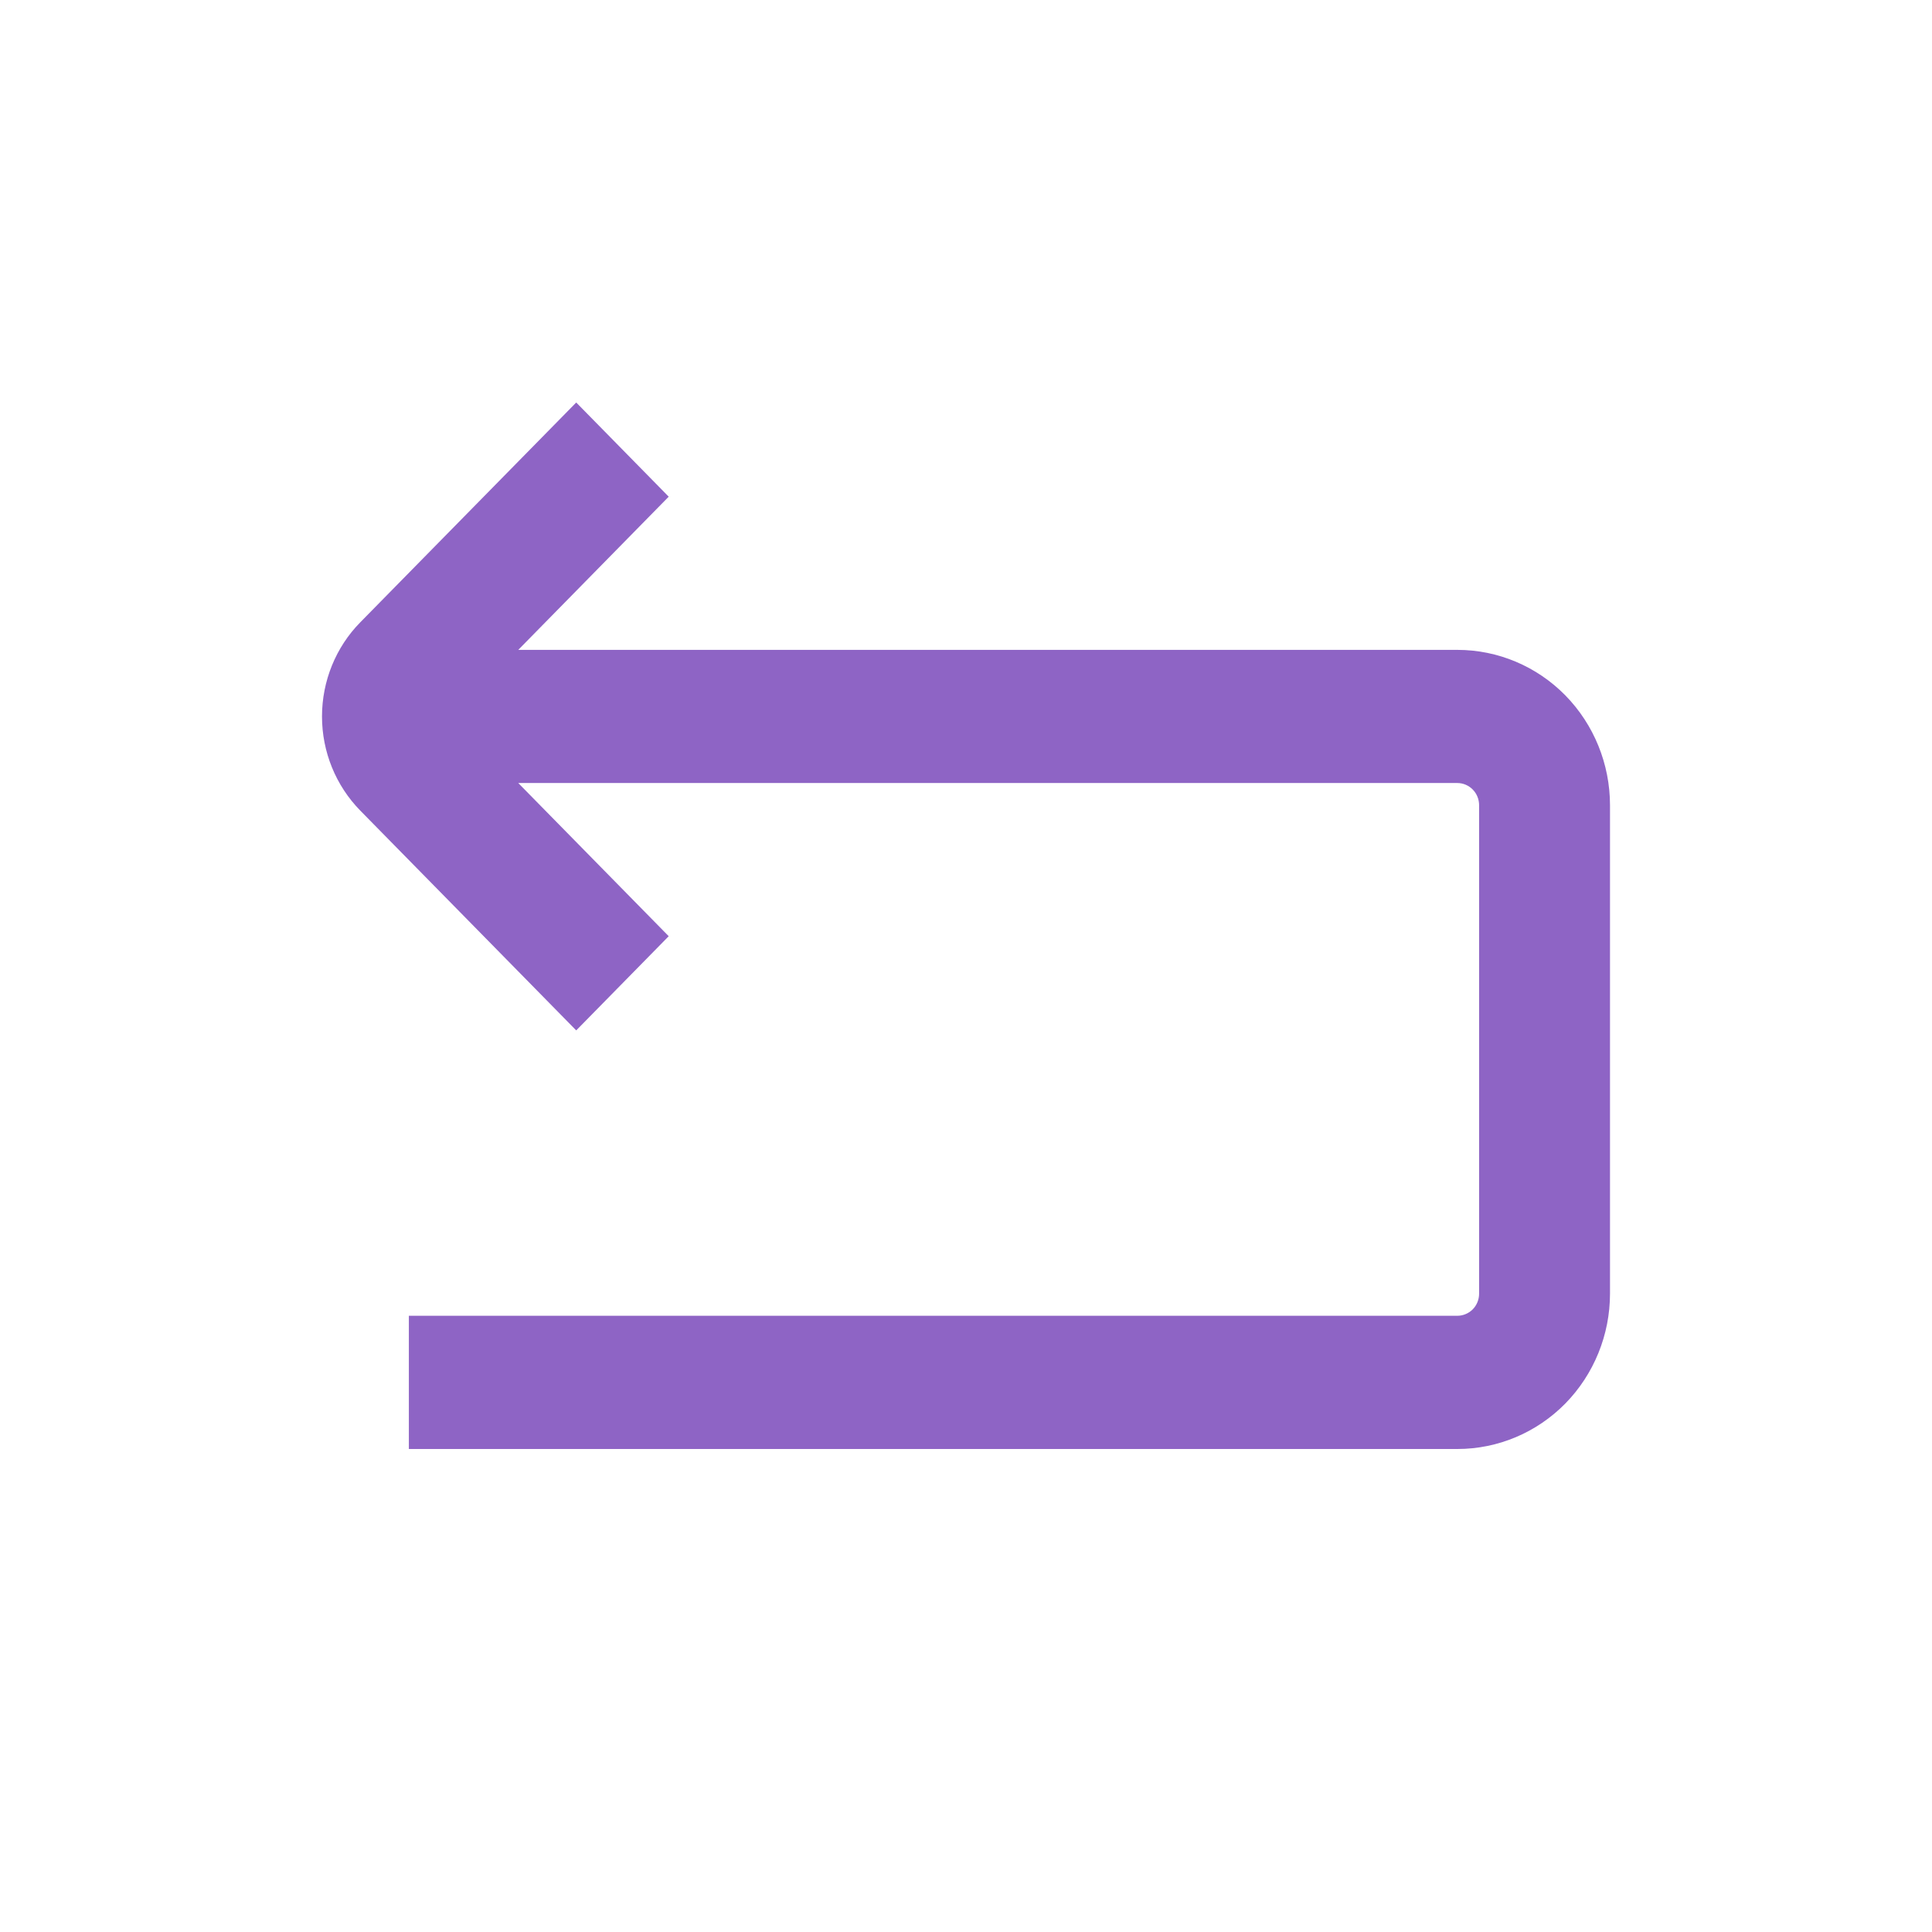 <svg width="24" height="24" viewBox="0 0 24 24" fill="none" xmlns="http://www.w3.org/2000/svg">
<path d="M18.104 8.073H6.438L8.307 6.17L7.158 5L4.476 7.73C4.171 8.04 4 8.461 4 8.9C4 9.339 4.171 9.759 4.476 10.07L7.158 12.8L8.307 11.63L6.438 9.727H18.104C18.175 9.727 18.244 9.756 18.295 9.808C18.346 9.86 18.374 9.93 18.374 10.003V16.07C18.374 16.143 18.346 16.213 18.295 16.265C18.244 16.316 18.175 16.345 18.104 16.345H5.079V18H18.104C18.607 18 19.089 17.797 19.445 17.435C19.8 17.073 20 16.582 20 16.07V10.003C20 9.491 19.8 9 19.445 8.638C19.089 8.276 18.607 8.073 18.104 8.073Z" fill="#8E64C5"/>
</svg>
